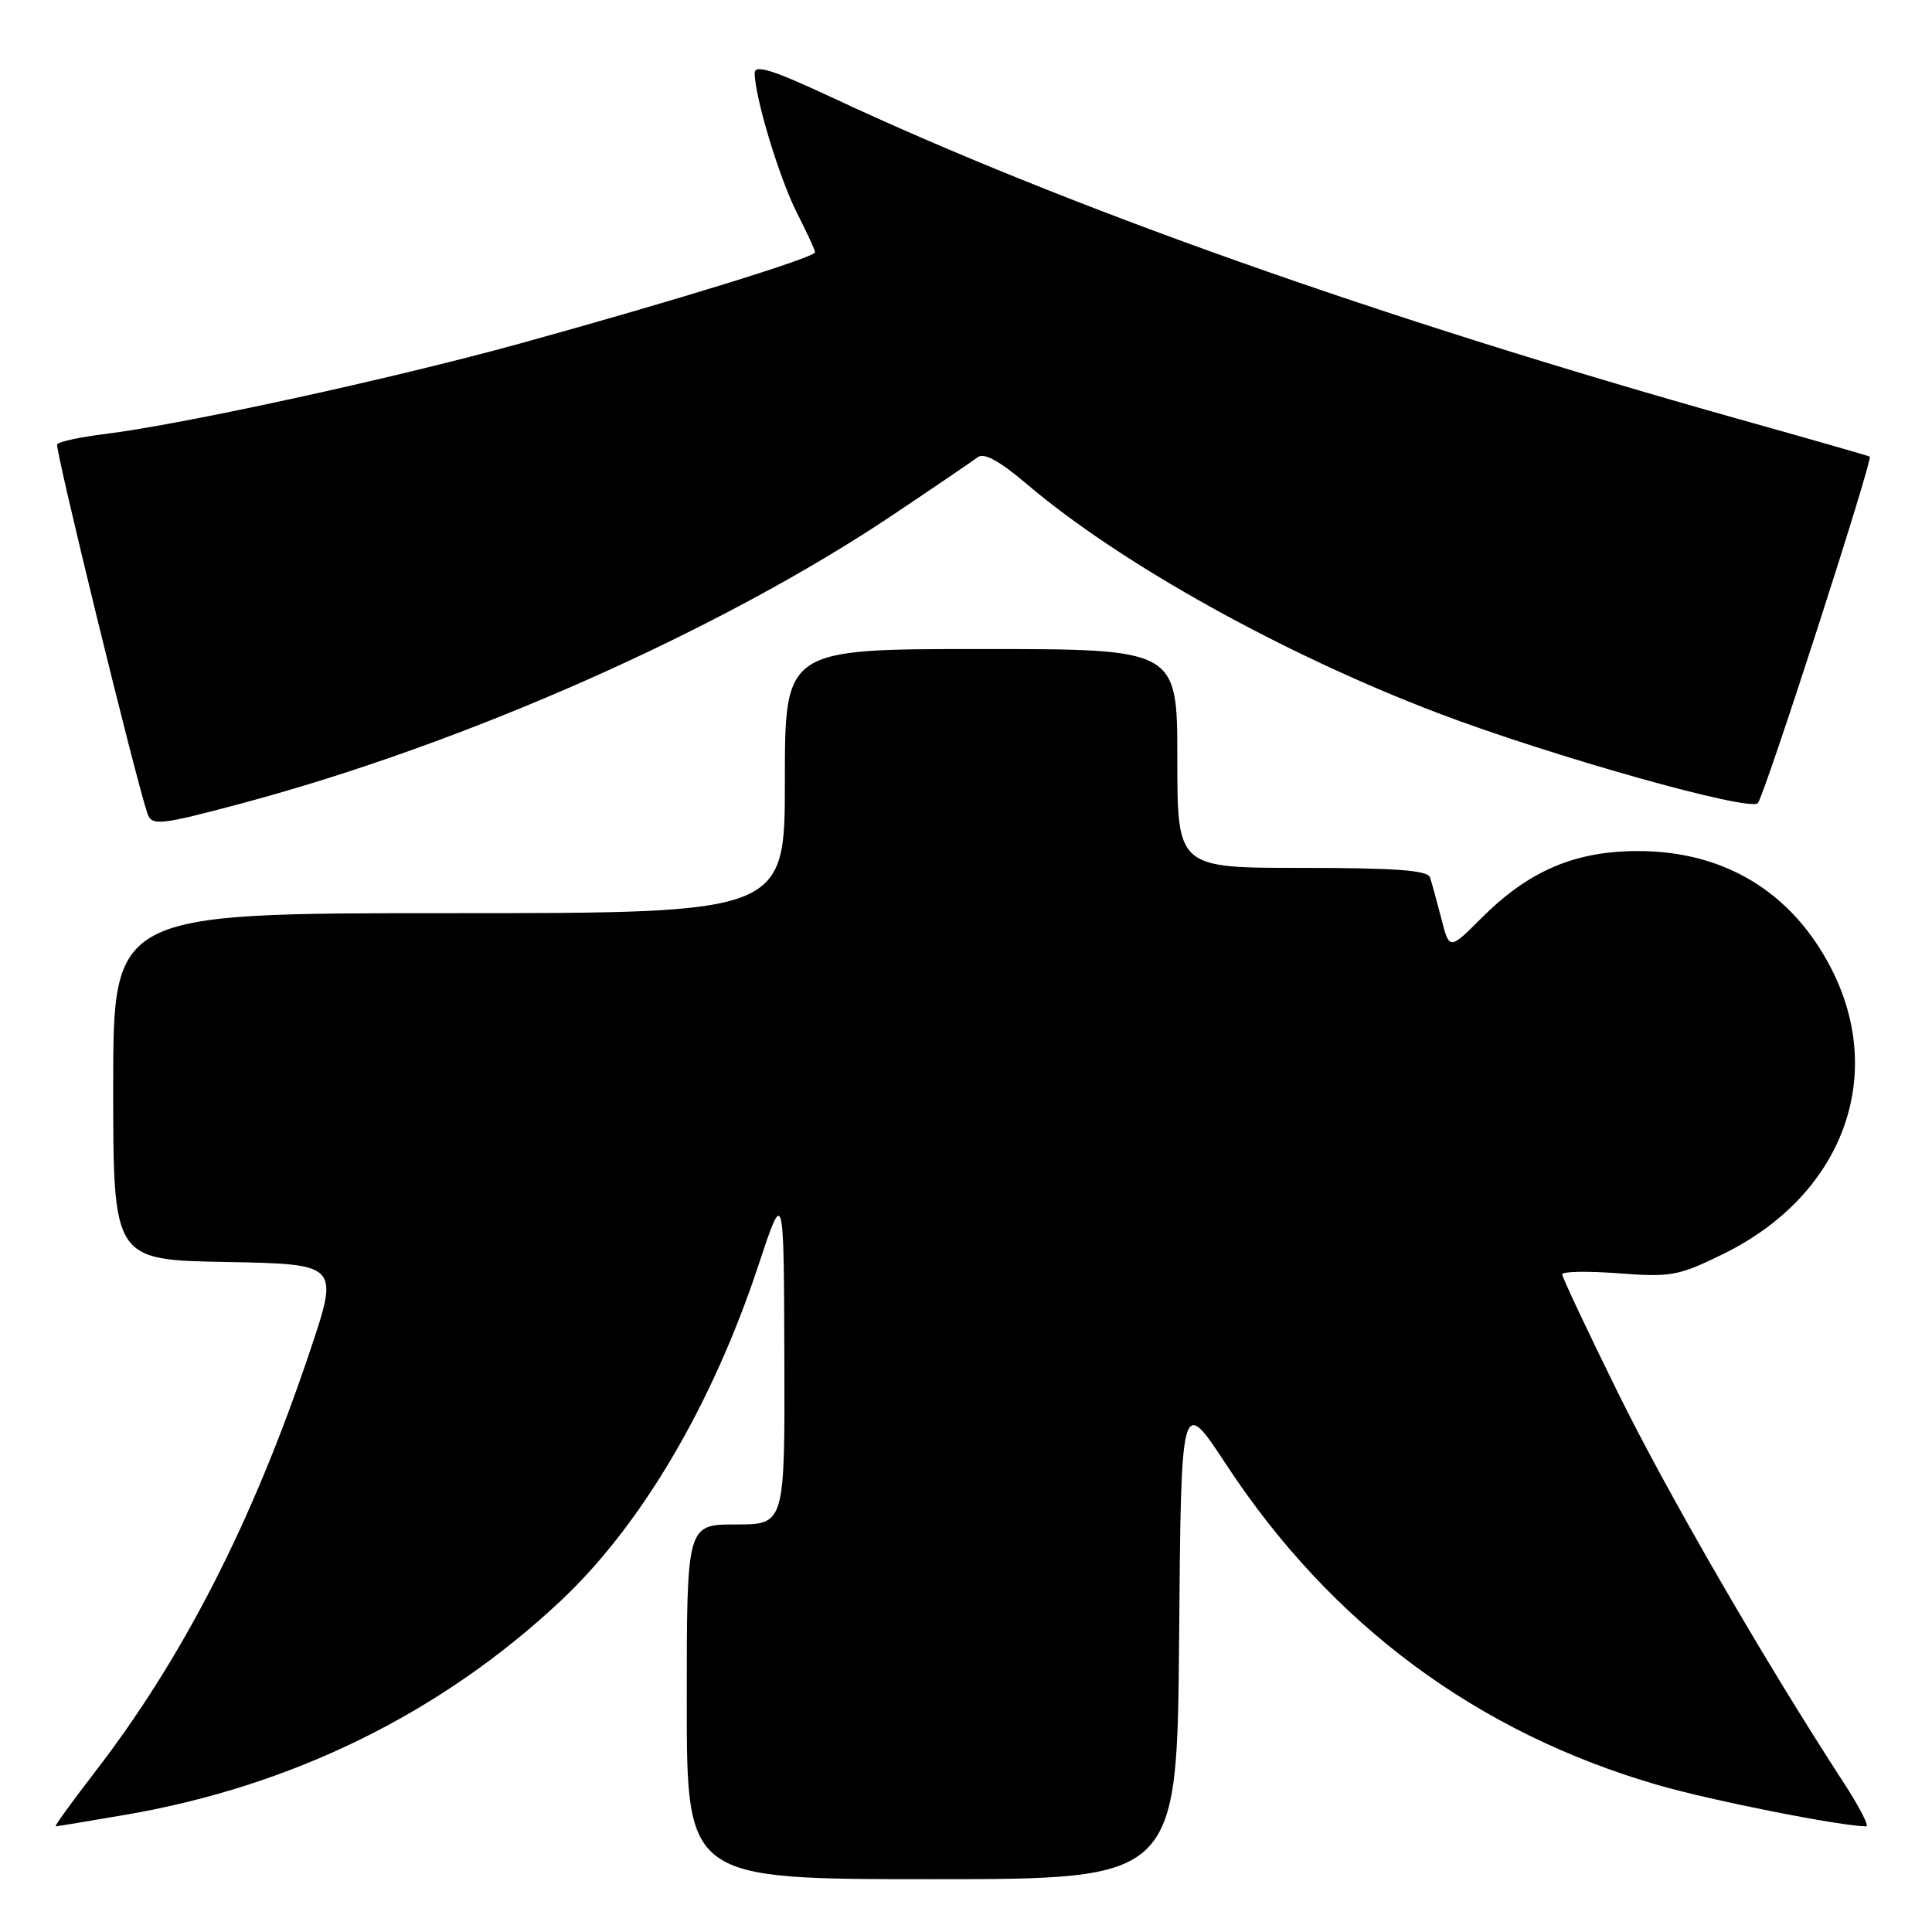<?xml version="1.0" encoding="UTF-8" standalone="no"?>
<!DOCTYPE svg PUBLIC "-//W3C//DTD SVG 1.1//EN" "http://www.w3.org/Graphics/SVG/1.1/DTD/svg11.dtd" >
<svg xmlns="http://www.w3.org/2000/svg" xmlns:xlink="http://www.w3.org/1999/xlink" version="1.1" viewBox="0 0 256 256">
 <g >
 <path fill="currentColor"
d=" M 156.24 216.98 C 156.50 184.96 156.50 184.96 162.50 194.09 C 176.41 215.26 195.71 229.58 219.69 236.53 C 226.80 238.59 243.91 241.98 247.28 242.00 C 247.71 242.00 246.38 239.41 244.32 236.25 C 233.85 220.16 220.97 197.90 214.38 184.53 C 210.32 176.29 207.00 169.24 207.00 168.85 C 207.00 168.47 210.37 168.41 214.49 168.72 C 221.46 169.25 222.42 169.07 228.43 166.11 C 244.08 158.40 250.00 142.72 242.68 128.39 C 237.46 118.17 228.39 112.69 216.81 112.77 C 208.57 112.82 202.50 115.44 196.30 121.65 C 192.05 125.90 192.05 125.90 190.98 121.70 C 190.38 119.39 189.71 116.94 189.48 116.25 C 189.17 115.32 184.87 115.00 172.53 115.00 C 156.00 115.00 156.00 115.00 156.00 100.50 C 156.00 86.00 156.00 86.00 130.00 86.00 C 104.00 86.00 104.00 86.00 104.00 103.50 C 104.00 121.00 104.00 121.00 59.50 121.00 C 15.00 121.00 15.00 121.00 15.00 143.97 C 15.00 166.95 15.00 166.95 29.97 167.22 C 44.94 167.50 44.94 167.50 41.08 179.00 C 33.49 201.64 24.25 219.70 12.49 234.92 C 9.48 238.82 7.18 242.00 7.38 242.00 C 7.58 242.00 11.73 241.31 16.62 240.47 C 38.72 236.68 58.35 227.04 74.21 212.20 C 84.93 202.18 94.39 186.13 100.52 167.58 C 103.86 157.50 103.86 157.50 103.93 179.75 C 104.00 202.00 104.00 202.00 97.50 202.00 C 91.00 202.00 91.00 202.00 91.00 225.50 C 91.00 249.00 91.00 249.00 123.49 249.00 C 155.97 249.00 155.97 249.00 156.24 216.98 Z  M 32.00 106.46 C 61.69 98.52 95.43 83.57 118.43 68.15 C 123.89 64.49 128.90 61.08 129.56 60.58 C 130.39 59.94 132.47 61.09 136.14 64.21 C 148.46 74.68 170.09 86.71 190.57 94.50 C 205.51 100.18 231.83 107.59 232.92 106.42 C 233.79 105.49 248.22 60.82 247.75 60.50 C 247.61 60.41 239.85 58.18 230.50 55.56 C 182.86 42.17 141.23 27.41 110.25 12.92 C 102.43 9.27 100.00 8.50 100.00 9.67 C 100.00 12.82 103.23 23.51 105.57 28.15 C 106.91 30.78 108.00 33.16 108.00 33.43 C 108.00 34.10 89.35 39.87 69.00 45.49 C 52.10 50.16 24.03 56.28 13.74 57.53 C 10.57 57.92 7.79 58.53 7.57 58.88 C 7.25 59.40 17.86 102.78 19.52 107.75 C 20.09 109.47 21.13 109.36 32.00 106.46 Z "/>
</g>
</svg>